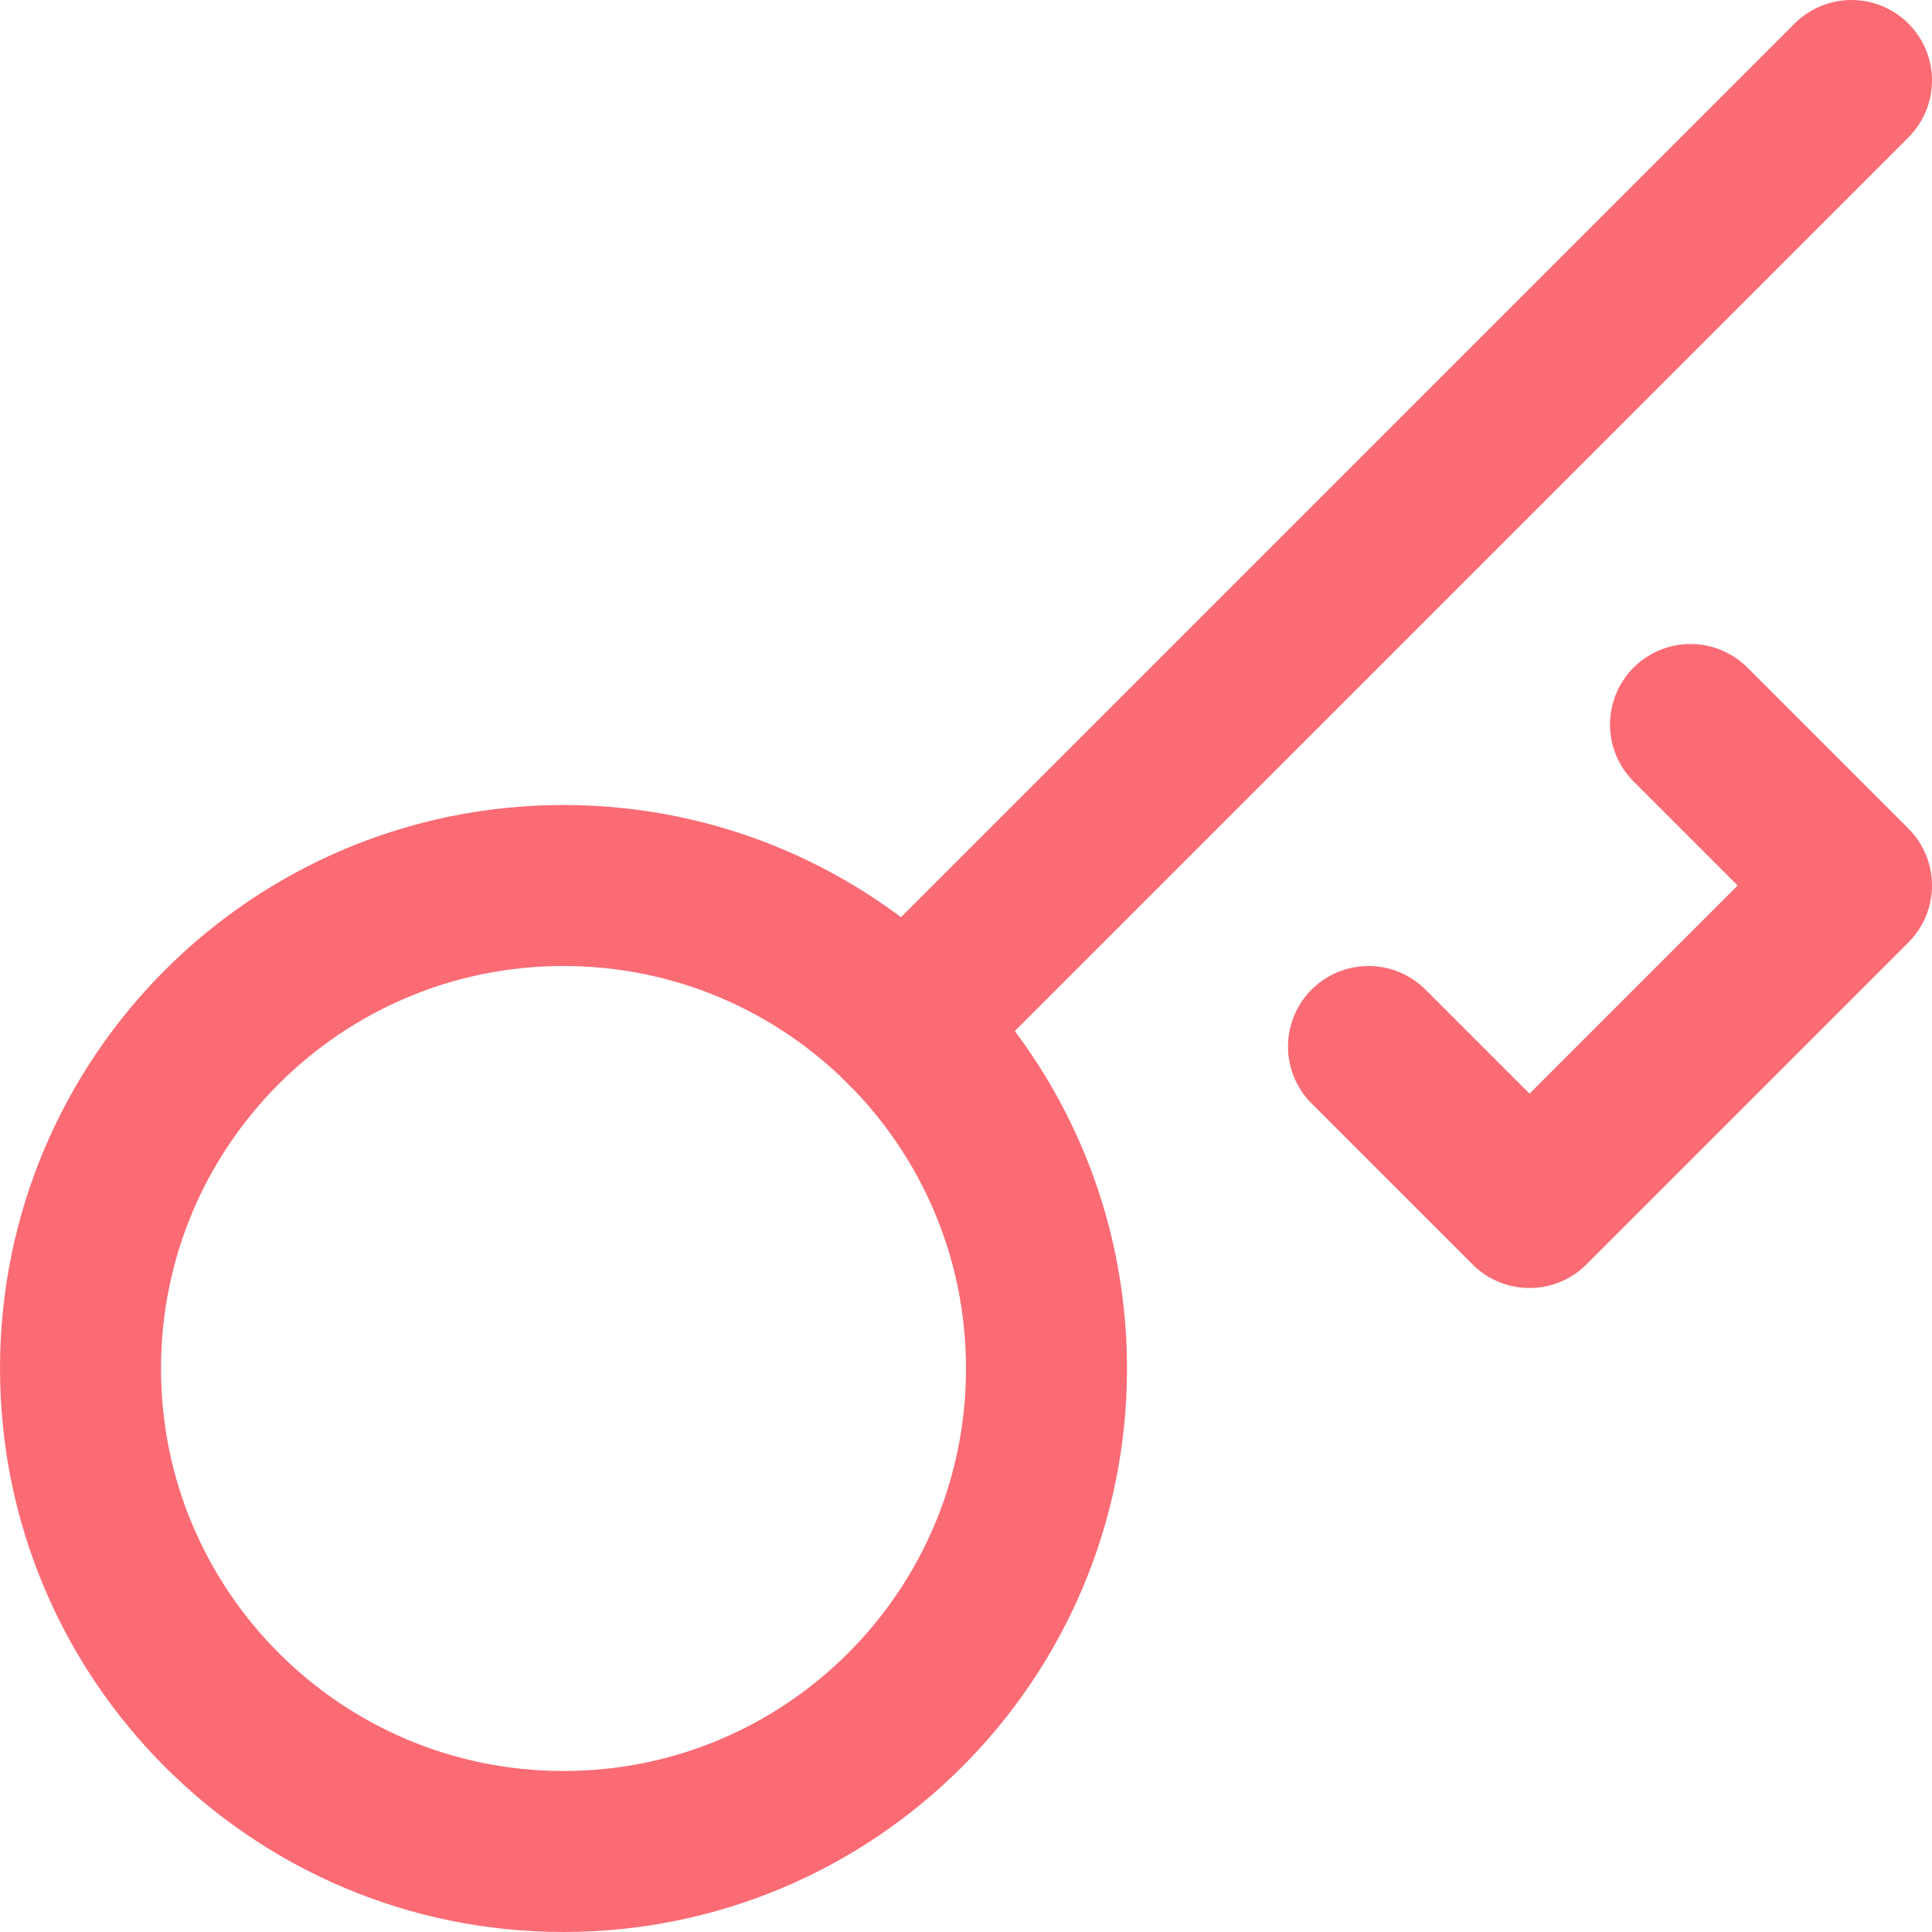 <svg width="24" height="24" viewBox="0 0 24 24" fill="none" xmlns="http://www.w3.org/2000/svg">
<path d="M17 13L19 15L23 11L21 9" stroke="#FA6B74" stroke-width="2" stroke-linecap="round" stroke-linejoin="round"/>
<path d="M11.242 12.758L23 1" stroke="#FA6B74" stroke-width="2" stroke-linecap="round" stroke-linejoin="round"/>
<path d="M7 23C10.314 23 13 20.314 13 17C13 13.686 10.314 11 7 11C3.686 11 1 13.686 1 17C1 20.314 3.686 23 7 23Z" stroke="#FA6B74" stroke-width="2" stroke-linecap="round" stroke-linejoin="round"/>
</svg>

